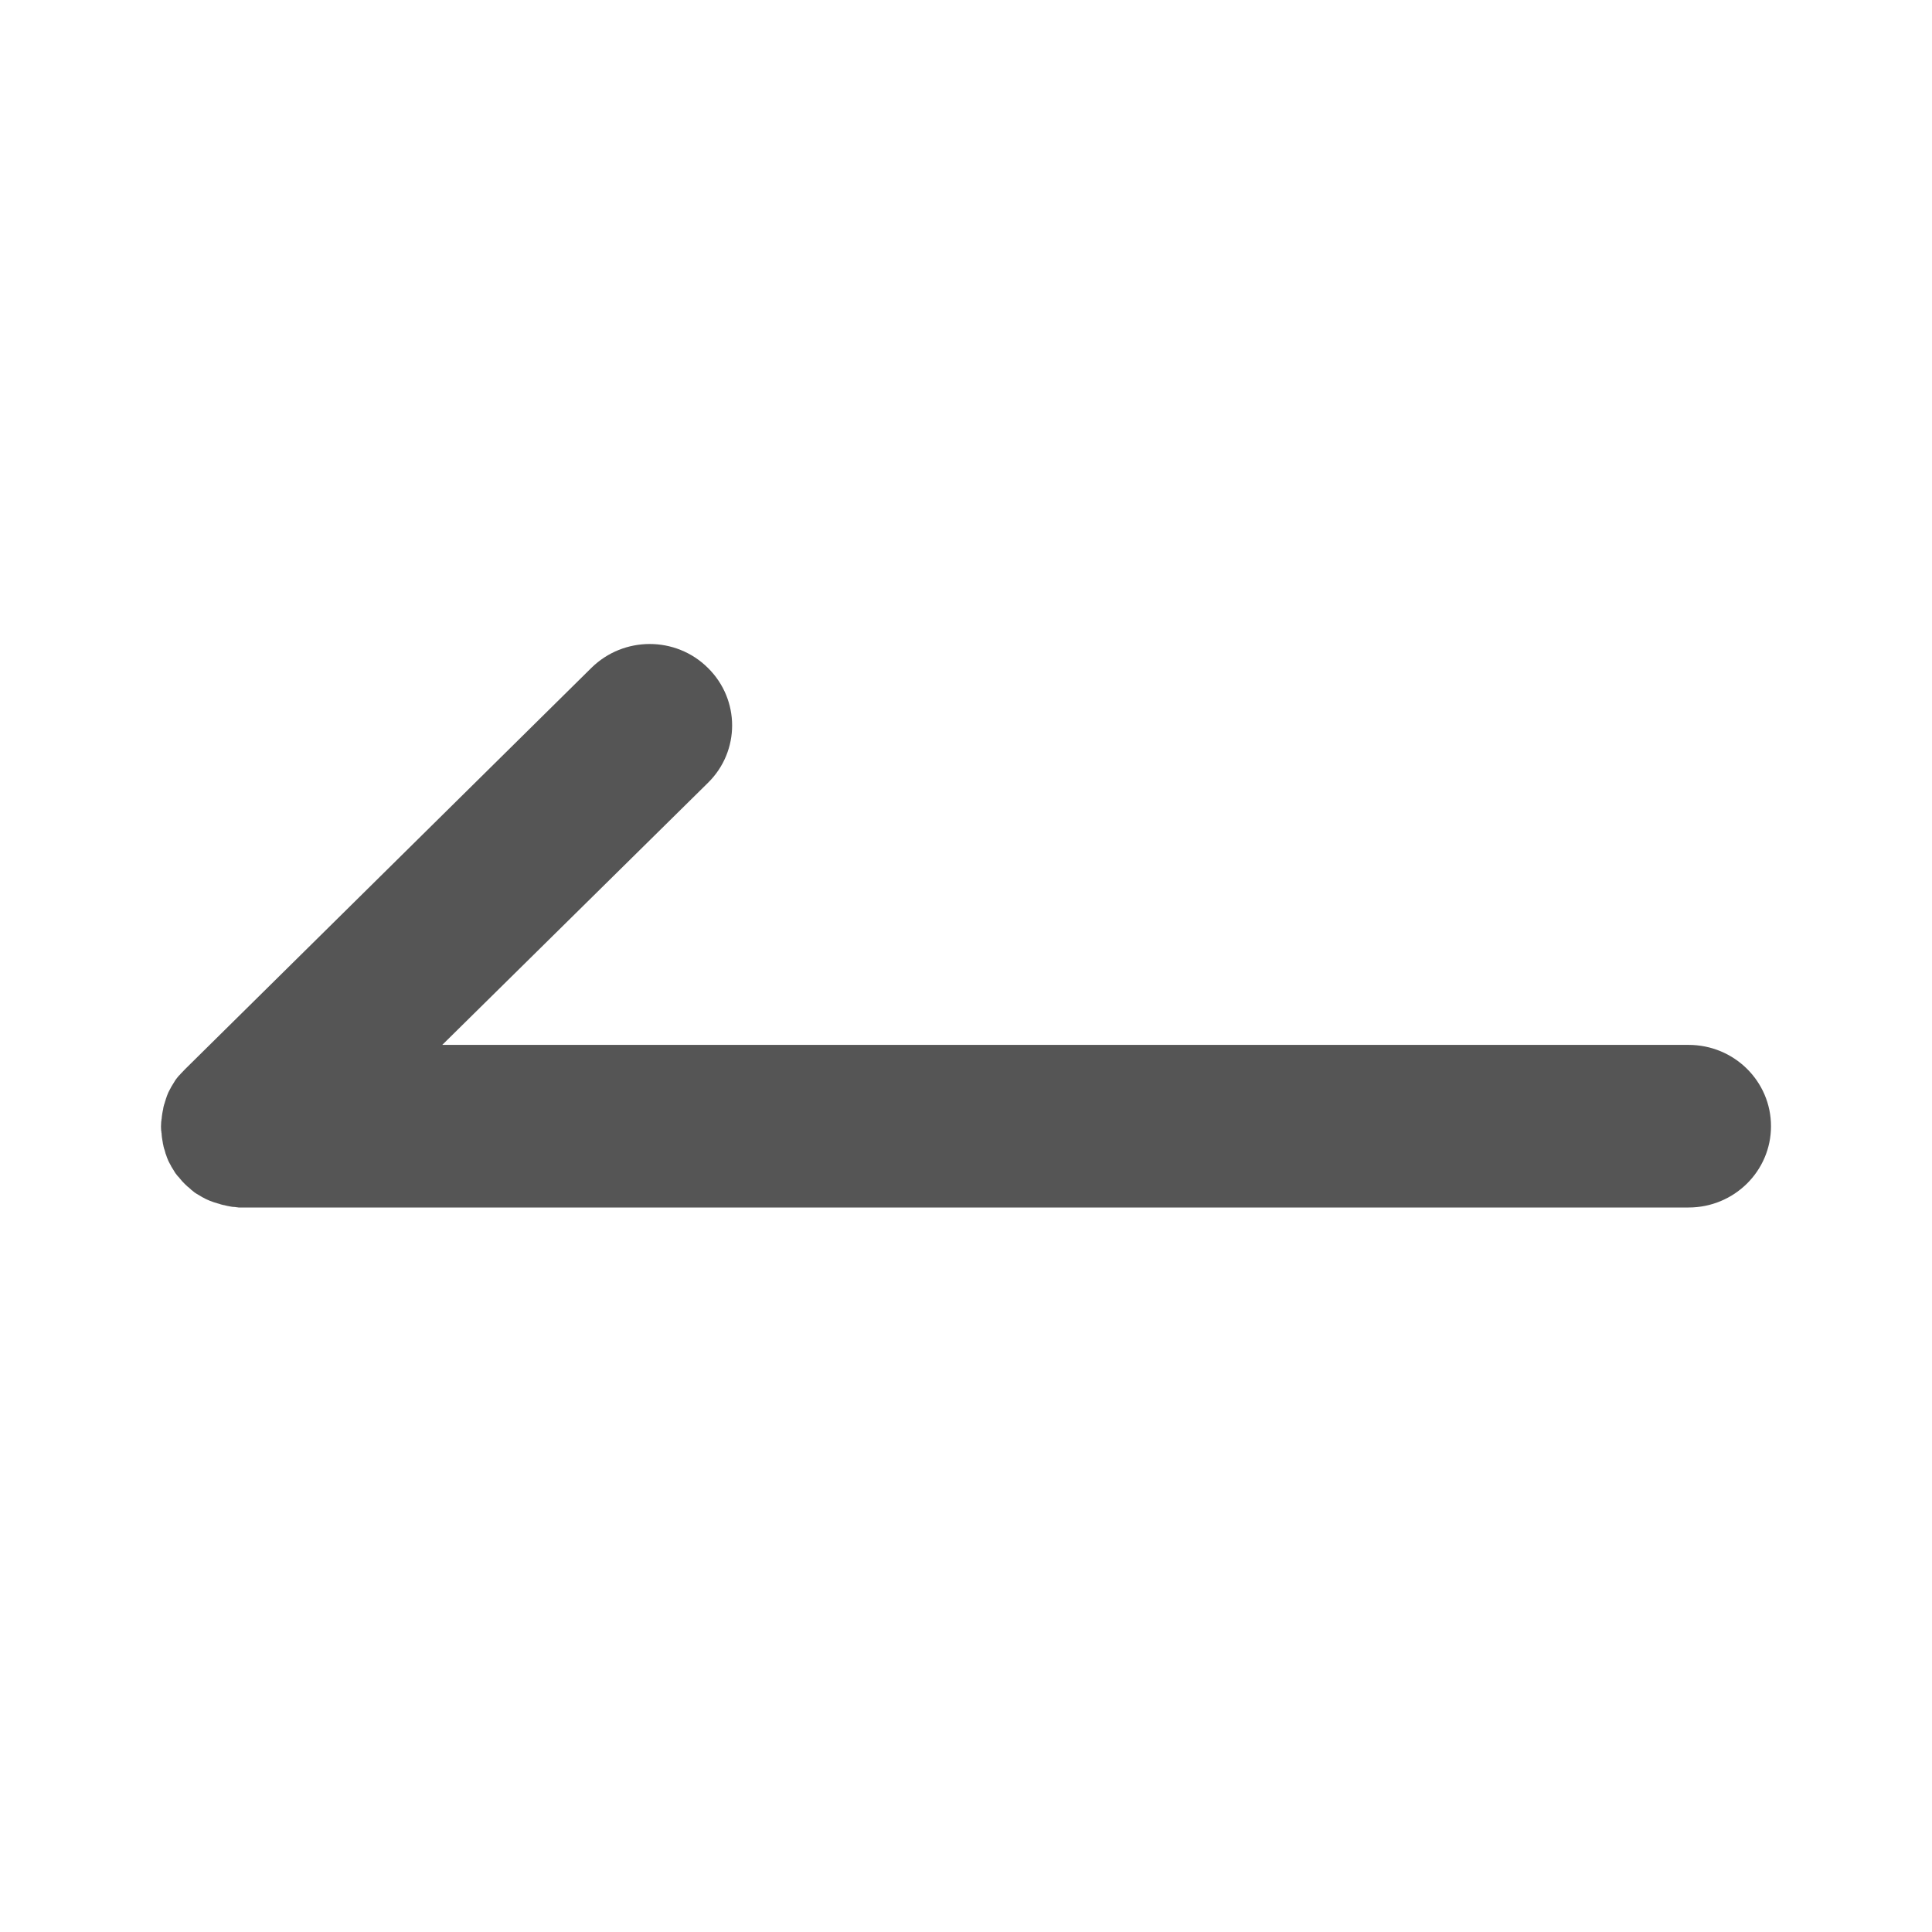 <svg xmlns="http://www.w3.org/2000/svg" width="24" height="24" viewBox="0 0 24 24">
  <g fill="none" fill-rule="evenodd" transform="translate(-408 -456)">
    <path fill="#555" d="M19.053,6.997 C19.062,6.997 19.07,6.997 19.079,6.994 C19.09,6.994 19.099,6.992 19.11,6.992 C19.116,6.992 19.124,6.989 19.13,6.989 C19.141,6.986 19.153,6.986 19.161,6.983 C19.167,6.983 19.173,6.98 19.178,6.98 C19.19,6.978 19.201,6.975 19.21,6.972 C19.215,6.972 19.221,6.969 19.227,6.969 C19.238,6.966 19.247,6.964 19.258,6.961 C19.264,6.958 19.269,6.958 19.275,6.955 C19.284,6.952 19.295,6.949 19.304,6.947 C19.309,6.944 19.318,6.941 19.323,6.941 C19.332,6.938 19.341,6.935 19.349,6.933 C19.358,6.93 19.363,6.927 19.372,6.924 C19.38,6.921 19.386,6.919 19.395,6.916 C19.403,6.913 19.412,6.907 19.42,6.905 C19.426,6.902 19.432,6.899 19.44,6.896 C19.449,6.891 19.457,6.888 19.466,6.882 C19.471,6.879 19.477,6.877 19.483,6.874 C19.491,6.868 19.503,6.863 19.511,6.857 C19.517,6.854 19.52,6.851 19.526,6.848 C19.534,6.843 19.545,6.837 19.554,6.832 C19.56,6.829 19.563,6.826 19.568,6.823 C19.577,6.818 19.585,6.812 19.594,6.804 C19.6,6.801 19.605,6.795 19.608,6.792 C19.617,6.787 19.625,6.781 19.631,6.773 C19.636,6.767 19.645,6.761 19.651,6.756 C19.656,6.75 19.662,6.745 19.668,6.742 C19.693,6.719 19.716,6.697 19.739,6.672 C19.745,6.666 19.75,6.66 19.753,6.655 C19.759,6.649 19.765,6.641 19.77,6.635 C19.776,6.627 19.782,6.618 19.79,6.613 C19.793,6.607 19.799,6.602 19.802,6.599 C19.807,6.59 19.813,6.582 19.821,6.574 C19.824,6.568 19.827,6.565 19.83,6.559 C19.836,6.551 19.841,6.54 19.847,6.531 C19.85,6.526 19.853,6.523 19.856,6.517 C19.861,6.509 19.867,6.498 19.873,6.489 C19.876,6.484 19.878,6.478 19.881,6.472 C19.887,6.464 19.89,6.456 19.895,6.447 C19.898,6.442 19.901,6.436 19.904,6.43 C19.907,6.422 19.913,6.414 19.915,6.405 C19.918,6.397 19.921,6.391 19.924,6.383 C19.927,6.374 19.93,6.369 19.932,6.36 C19.935,6.352 19.938,6.343 19.941,6.335 C19.944,6.329 19.947,6.321 19.947,6.315 C19.949,6.307 19.952,6.296 19.955,6.287 C19.958,6.282 19.958,6.276 19.961,6.27 C19.964,6.259 19.967,6.251 19.969,6.24 C19.969,6.234 19.972,6.228 19.972,6.223 C19.975,6.212 19.978,6.2 19.978,6.192 C19.978,6.186 19.981,6.181 19.981,6.175 C19.984,6.164 19.984,6.153 19.986,6.144 C19.986,6.139 19.989,6.13 19.989,6.125 C19.989,6.113 19.992,6.105 19.992,6.094 C19.992,6.085 19.992,6.077 19.995,6.068 C19.995,6.06 19.995,6.052 19.998,6.046 C20.001,6.012 20.001,5.979 19.998,5.945 C19.998,5.937 19.998,5.928 19.995,5.923 C19.995,5.914 19.995,5.906 19.992,5.897 C19.992,5.886 19.989,5.878 19.989,5.866 C19.989,5.861 19.986,5.852 19.986,5.847 C19.984,5.836 19.984,5.824 19.981,5.816 C19.981,5.81 19.978,5.805 19.978,5.799 C19.975,5.788 19.972,5.777 19.972,5.768 C19.972,5.763 19.969,5.757 19.969,5.751 C19.967,5.74 19.964,5.732 19.961,5.721 C19.958,5.715 19.958,5.709 19.955,5.704 C19.952,5.695 19.949,5.684 19.947,5.676 C19.944,5.67 19.941,5.662 19.941,5.656 C19.938,5.648 19.935,5.639 19.932,5.631 C19.93,5.622 19.927,5.617 19.924,5.608 C19.921,5.6 19.918,5.594 19.915,5.586 C19.913,5.577 19.907,5.569 19.904,5.561 C19.901,5.555 19.898,5.549 19.895,5.544 C19.89,5.535 19.887,5.527 19.881,5.518 C19.878,5.513 19.876,5.507 19.873,5.502 C19.867,5.493 19.861,5.482 19.856,5.474 C19.853,5.468 19.85,5.465 19.847,5.46 C19.841,5.451 19.836,5.44 19.83,5.432 C19.827,5.426 19.824,5.423 19.821,5.417 C19.816,5.409 19.81,5.401 19.802,5.392 C19.799,5.387 19.793,5.381 19.79,5.378 C19.784,5.37 19.779,5.361 19.77,5.356 C19.765,5.35 19.759,5.342 19.753,5.336 C19.747,5.33 19.742,5.325 19.736,5.319 C19.725,5.308 19.713,5.294 19.702,5.283 L14.654,0.297 C14.253,-0.099 13.604,-0.099 13.206,0.297 L13.206,0.297 C12.805,0.692 12.805,1.332 13.206,1.725 L16.506,4.98 L1.024,4.98 C0.458,4.98 0,5.432 0,5.99 L0,5.99 C0,6.548 0.458,7 1.024,7 L18.979,7 L18.979,7 L19.03,7 C19.039,7 19.047,7 19.053,6.997 L19.053,6.997 Z" transform="matrix(-1 0 0 1 430 464)"/>
  </g>
</svg>
